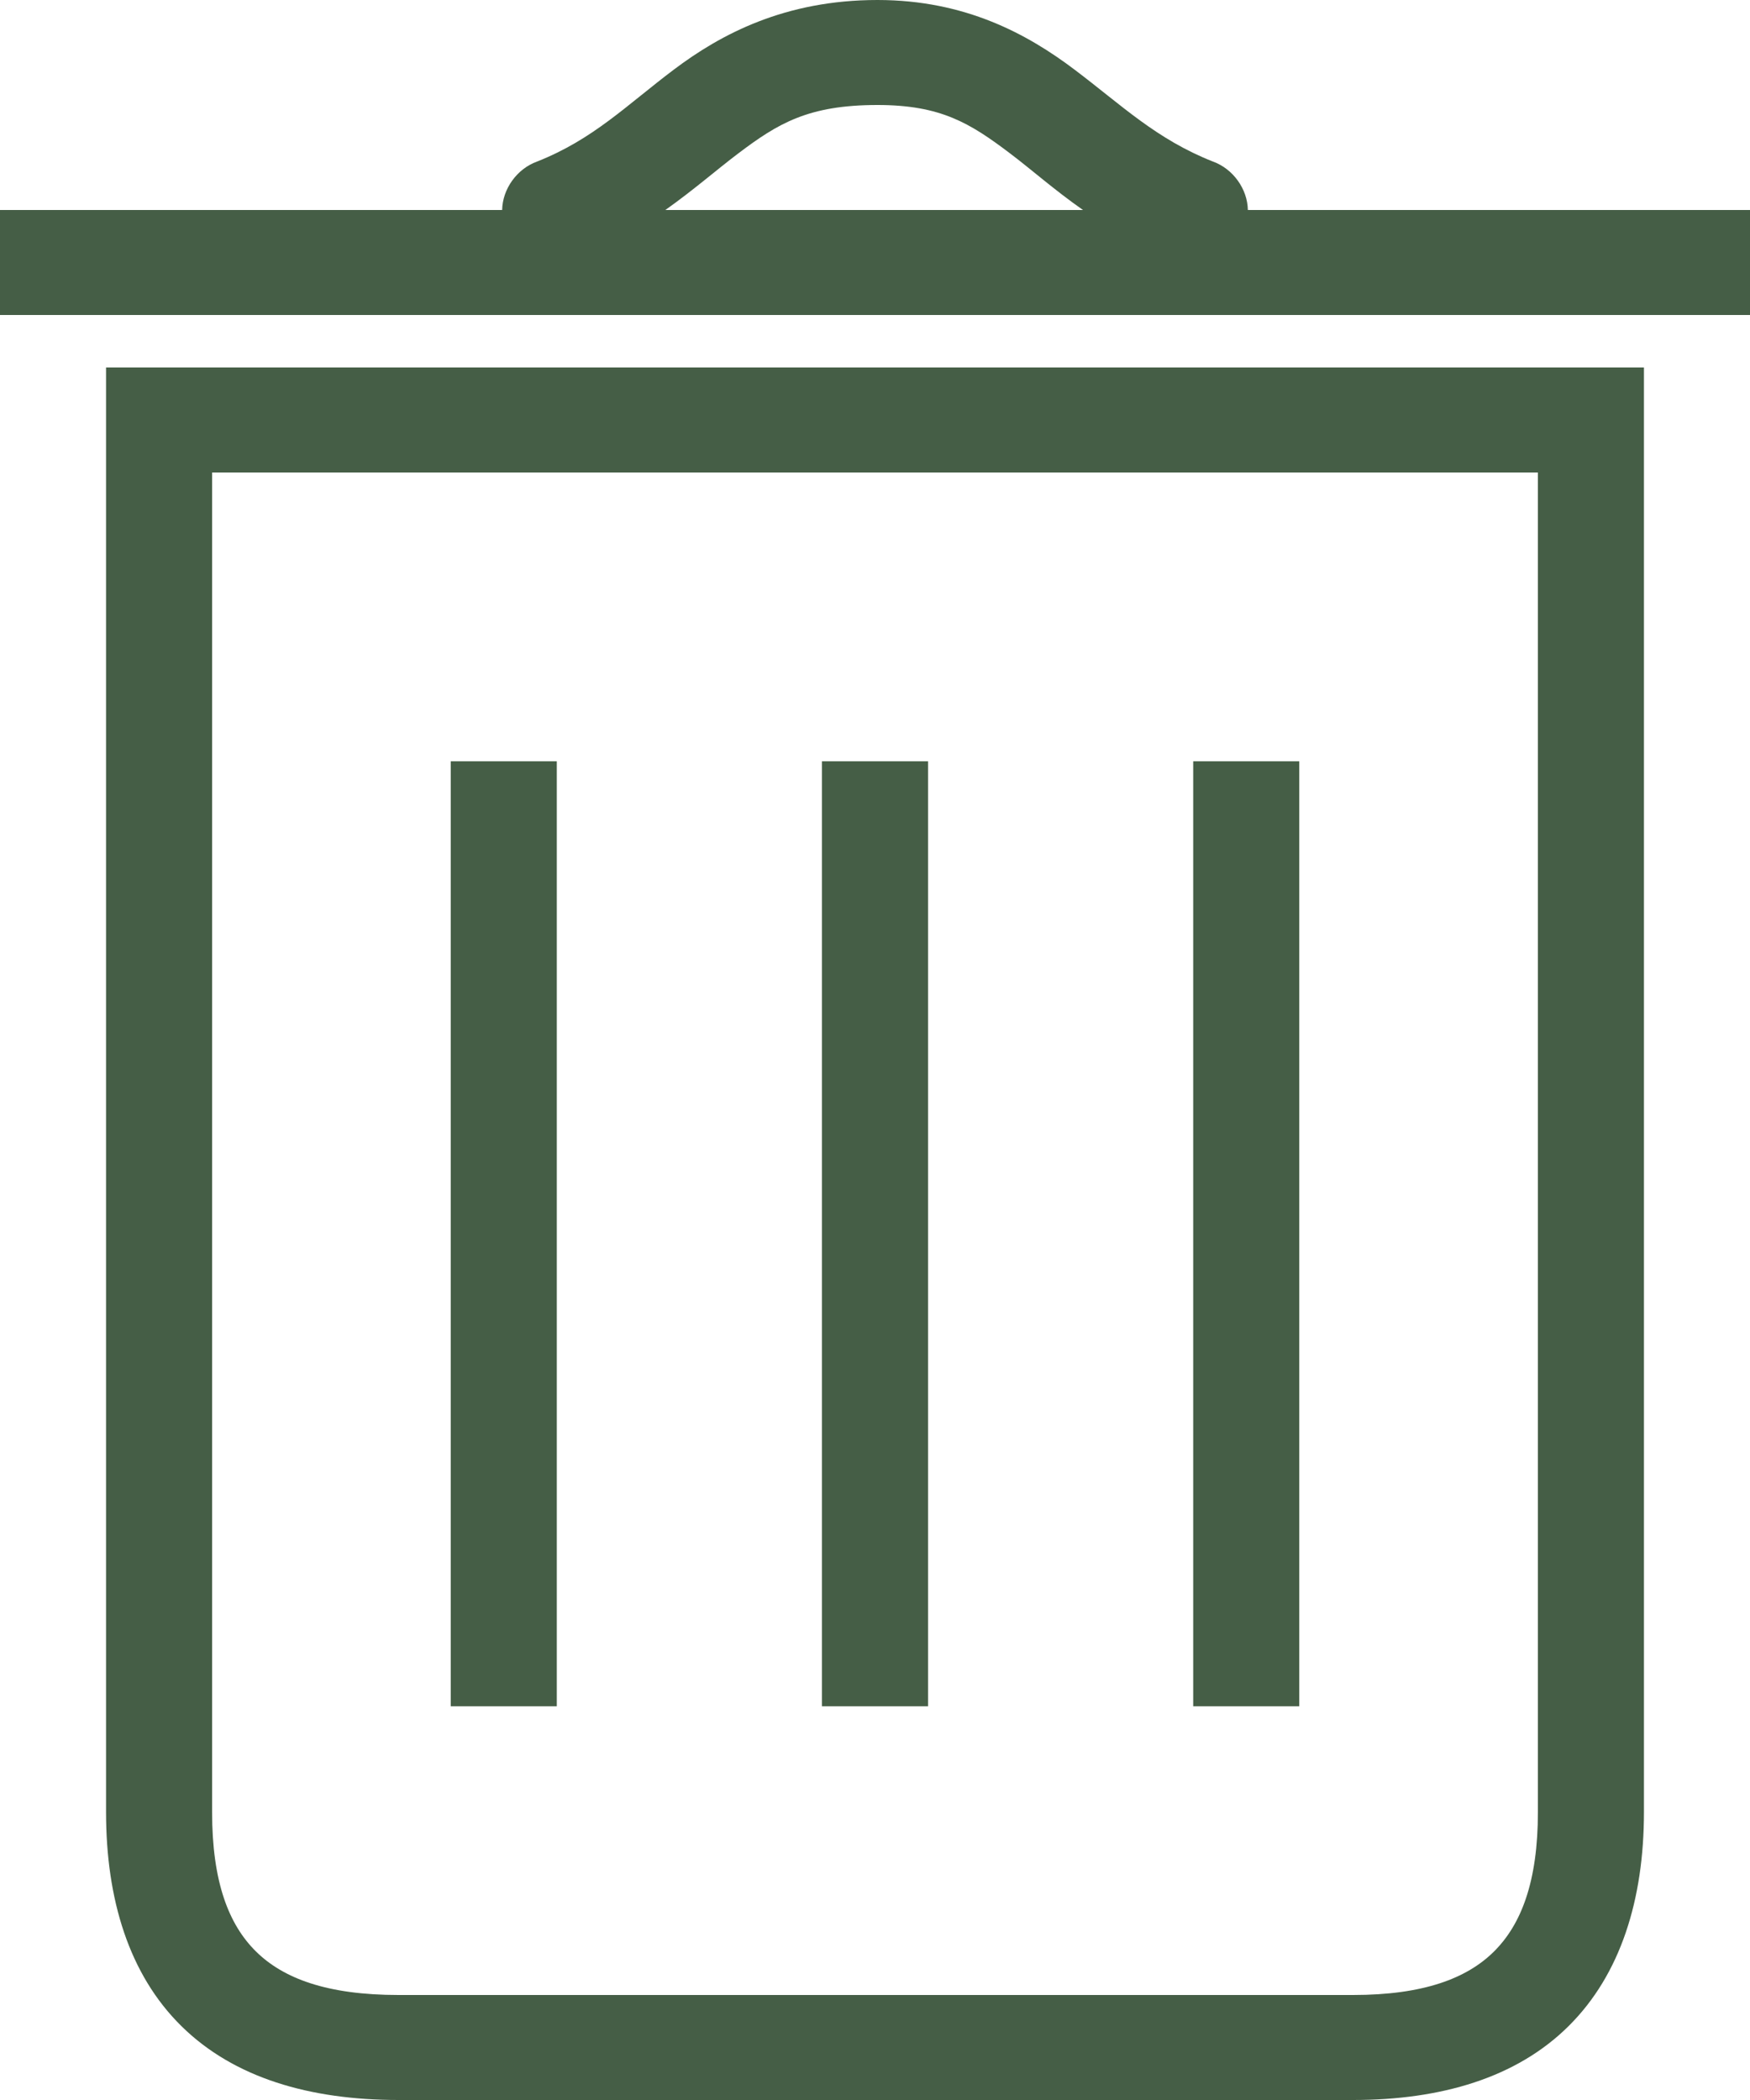 <svg width="35" height="42" viewBox="0 0 35 42" fill="none" xmlns="http://www.w3.org/2000/svg">
<path d="M17.55 0C15.701 0 14.419 0.681 13.473 1.395C12.527 2.108 11.866 2.787 10.739 3.232C10.339 3.377 10.05 3.779 10.043 4.2H0V6.3H35V4.2H24.957C24.95 3.779 24.661 3.377 24.261 3.232C23.126 2.785 22.431 2.102 21.494 1.395C20.557 0.687 19.311 0 17.55 0ZM17.55 2.1C18.816 2.1 19.401 2.463 20.201 3.068C20.625 3.388 21.088 3.8 21.66 4.2H13.307C13.879 3.795 14.341 3.388 14.766 3.068C15.559 2.469 16.165 2.1 17.55 2.1ZM2.121 7.35C2.121 16.98 2.121 26.611 2.121 36.241C2.121 37.987 2.58 39.49 3.629 40.523C4.679 41.557 6.192 42 7.971 42H27.062C28.82 42 30.329 41.557 31.371 40.523C32.413 39.49 32.879 37.987 32.879 36.241C32.879 26.611 32.879 16.98 32.879 7.35C22.219 7.35 11.266 7.35 2.121 7.35ZM4.242 9.45H30.758V36.241C30.758 37.636 30.423 38.491 29.879 39.031C29.336 39.57 28.464 39.9 27.062 39.9H7.971C6.543 39.9 5.668 39.57 5.121 39.031C4.573 38.491 4.242 37.636 4.242 36.241V9.45ZM9.015 15.225V34.125H11.136V15.225H9.015ZM16.439 15.225V34.125H18.561V15.225H16.439ZM23.864 15.225V34.125H25.985V15.225H23.864Z" fill="#455E46"/>
</svg>

